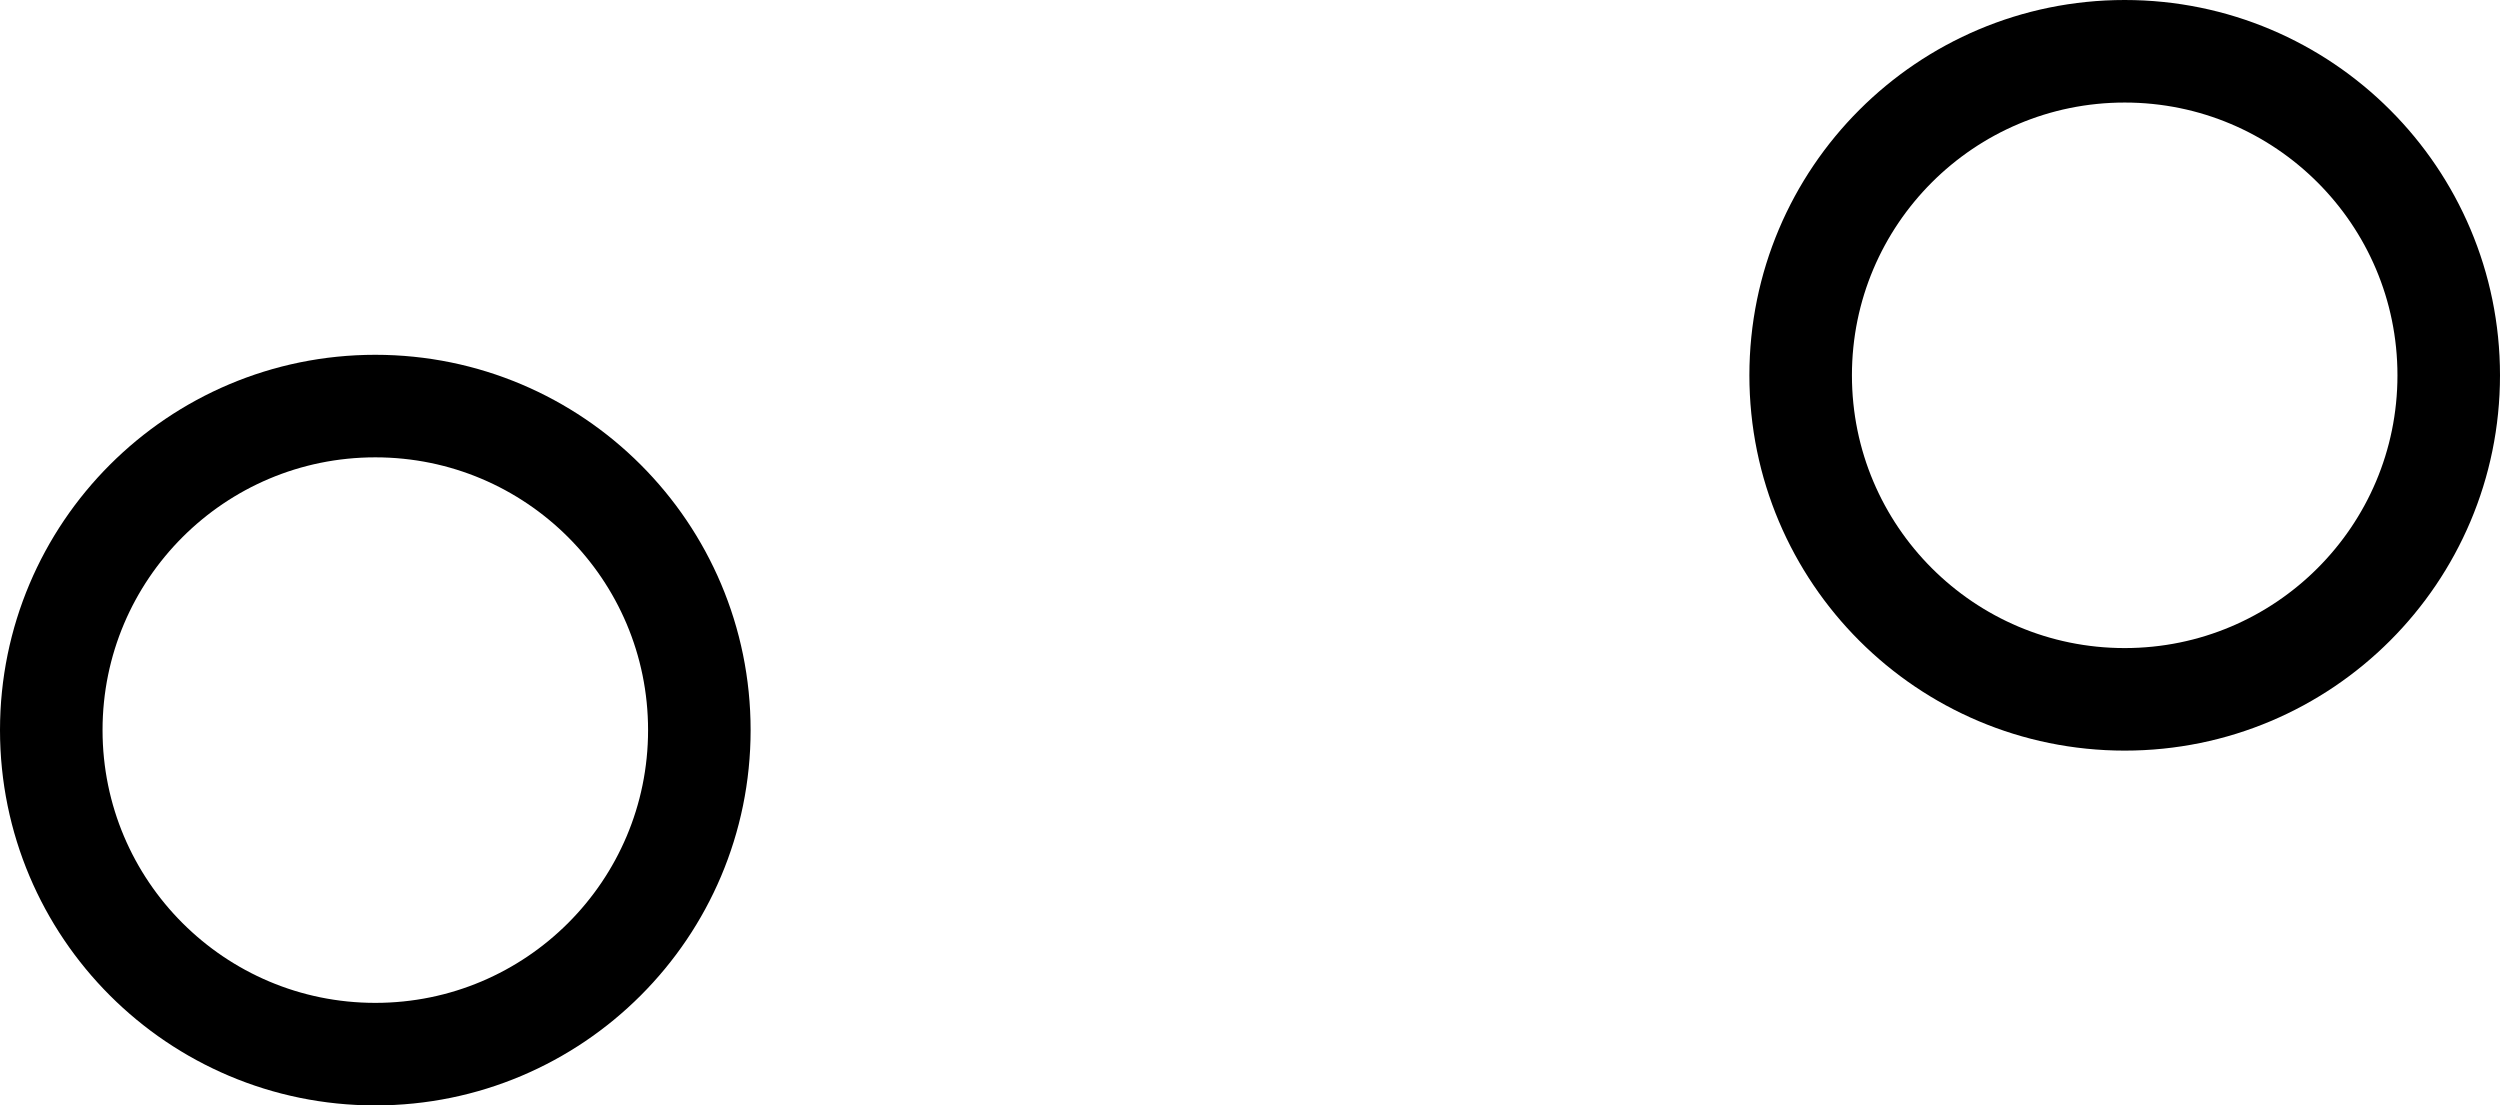 <?xml version="1.0" encoding="UTF-8"?>
<svg width="1219px" height="539px" viewBox="0 0 1219 539" version="1.1" xmlns="http://www.w3.org/2000/svg" xmlns:xlink="http://www.w3.org/1999/xlink">
    <!-- Generator: Sketch 54.1 (76490) - https://sketchapp.com -->
    <title>Group 3</title>
    <desc>Created with Sketch.</desc>
    <g id="Page-1" stroke="none" stroke-width="1" fill="none" fill-rule="evenodd">
        <g id="Homepage_CBS-Copy-2" transform="translate(-83, -11)" stroke="currentColor" stroke-width="50">
            <g id="Group-3" transform="translate(108, 36)">
                <circle id="Oval-Copy" cx="158" cy="331" r="158"></circle>
                <circle id="Oval-Copy-2" cx="1011" cy="158" r="158"></circle>
            </g>
        </g>
    </g>
</svg>